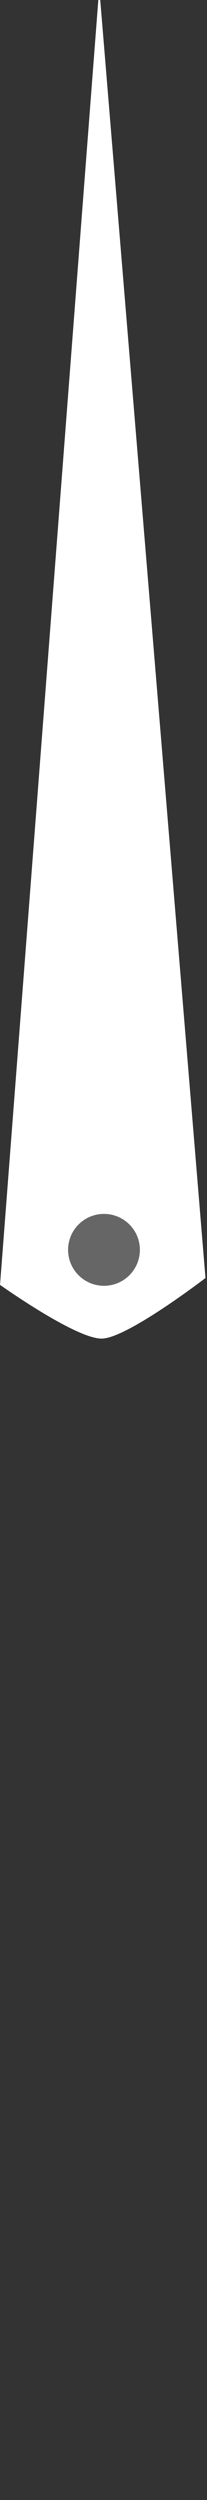 <svg width="32" height="386" xmlns="http://www.w3.org/2000/svg" version="1.1">
 <rect width="100%" height="100%" fill="#333333" stroke="none"/>

 <g>
  <title>Layer 1</title>
  <g fill="#ffffff" id="g3910" transform="rotate(51.834 8.642 103.608) matrix(1.776 0.967 0.967 -1.776 -202.331 475.333)">
   <g fill="#ffffff" id="g3912">
    <g fill="#ffffff" id="g3918">
     <g fill="#ffffff" id="g3920">
      <path fill="#ffffff" id="path3930" d="m1.036,211.302l48.187,-11.995c0,0 5.084,5.068 5.347,7.014c0.263,1.947 -3.244,8.558 -3.244,8.558l-49.238,4.209l-49.238,4.208l48.186,-11.994z"/>
     </g>
    </g>
   </g>
  </g>
  <path stroke-width="2.234" fill="#666666" id="path4729" d="m21.625,192.976a5.55,5.55 0 1 1 -11.101,0a5.55,5.55 0 1 1 11.101,0z"/>
 </g>
</svg>